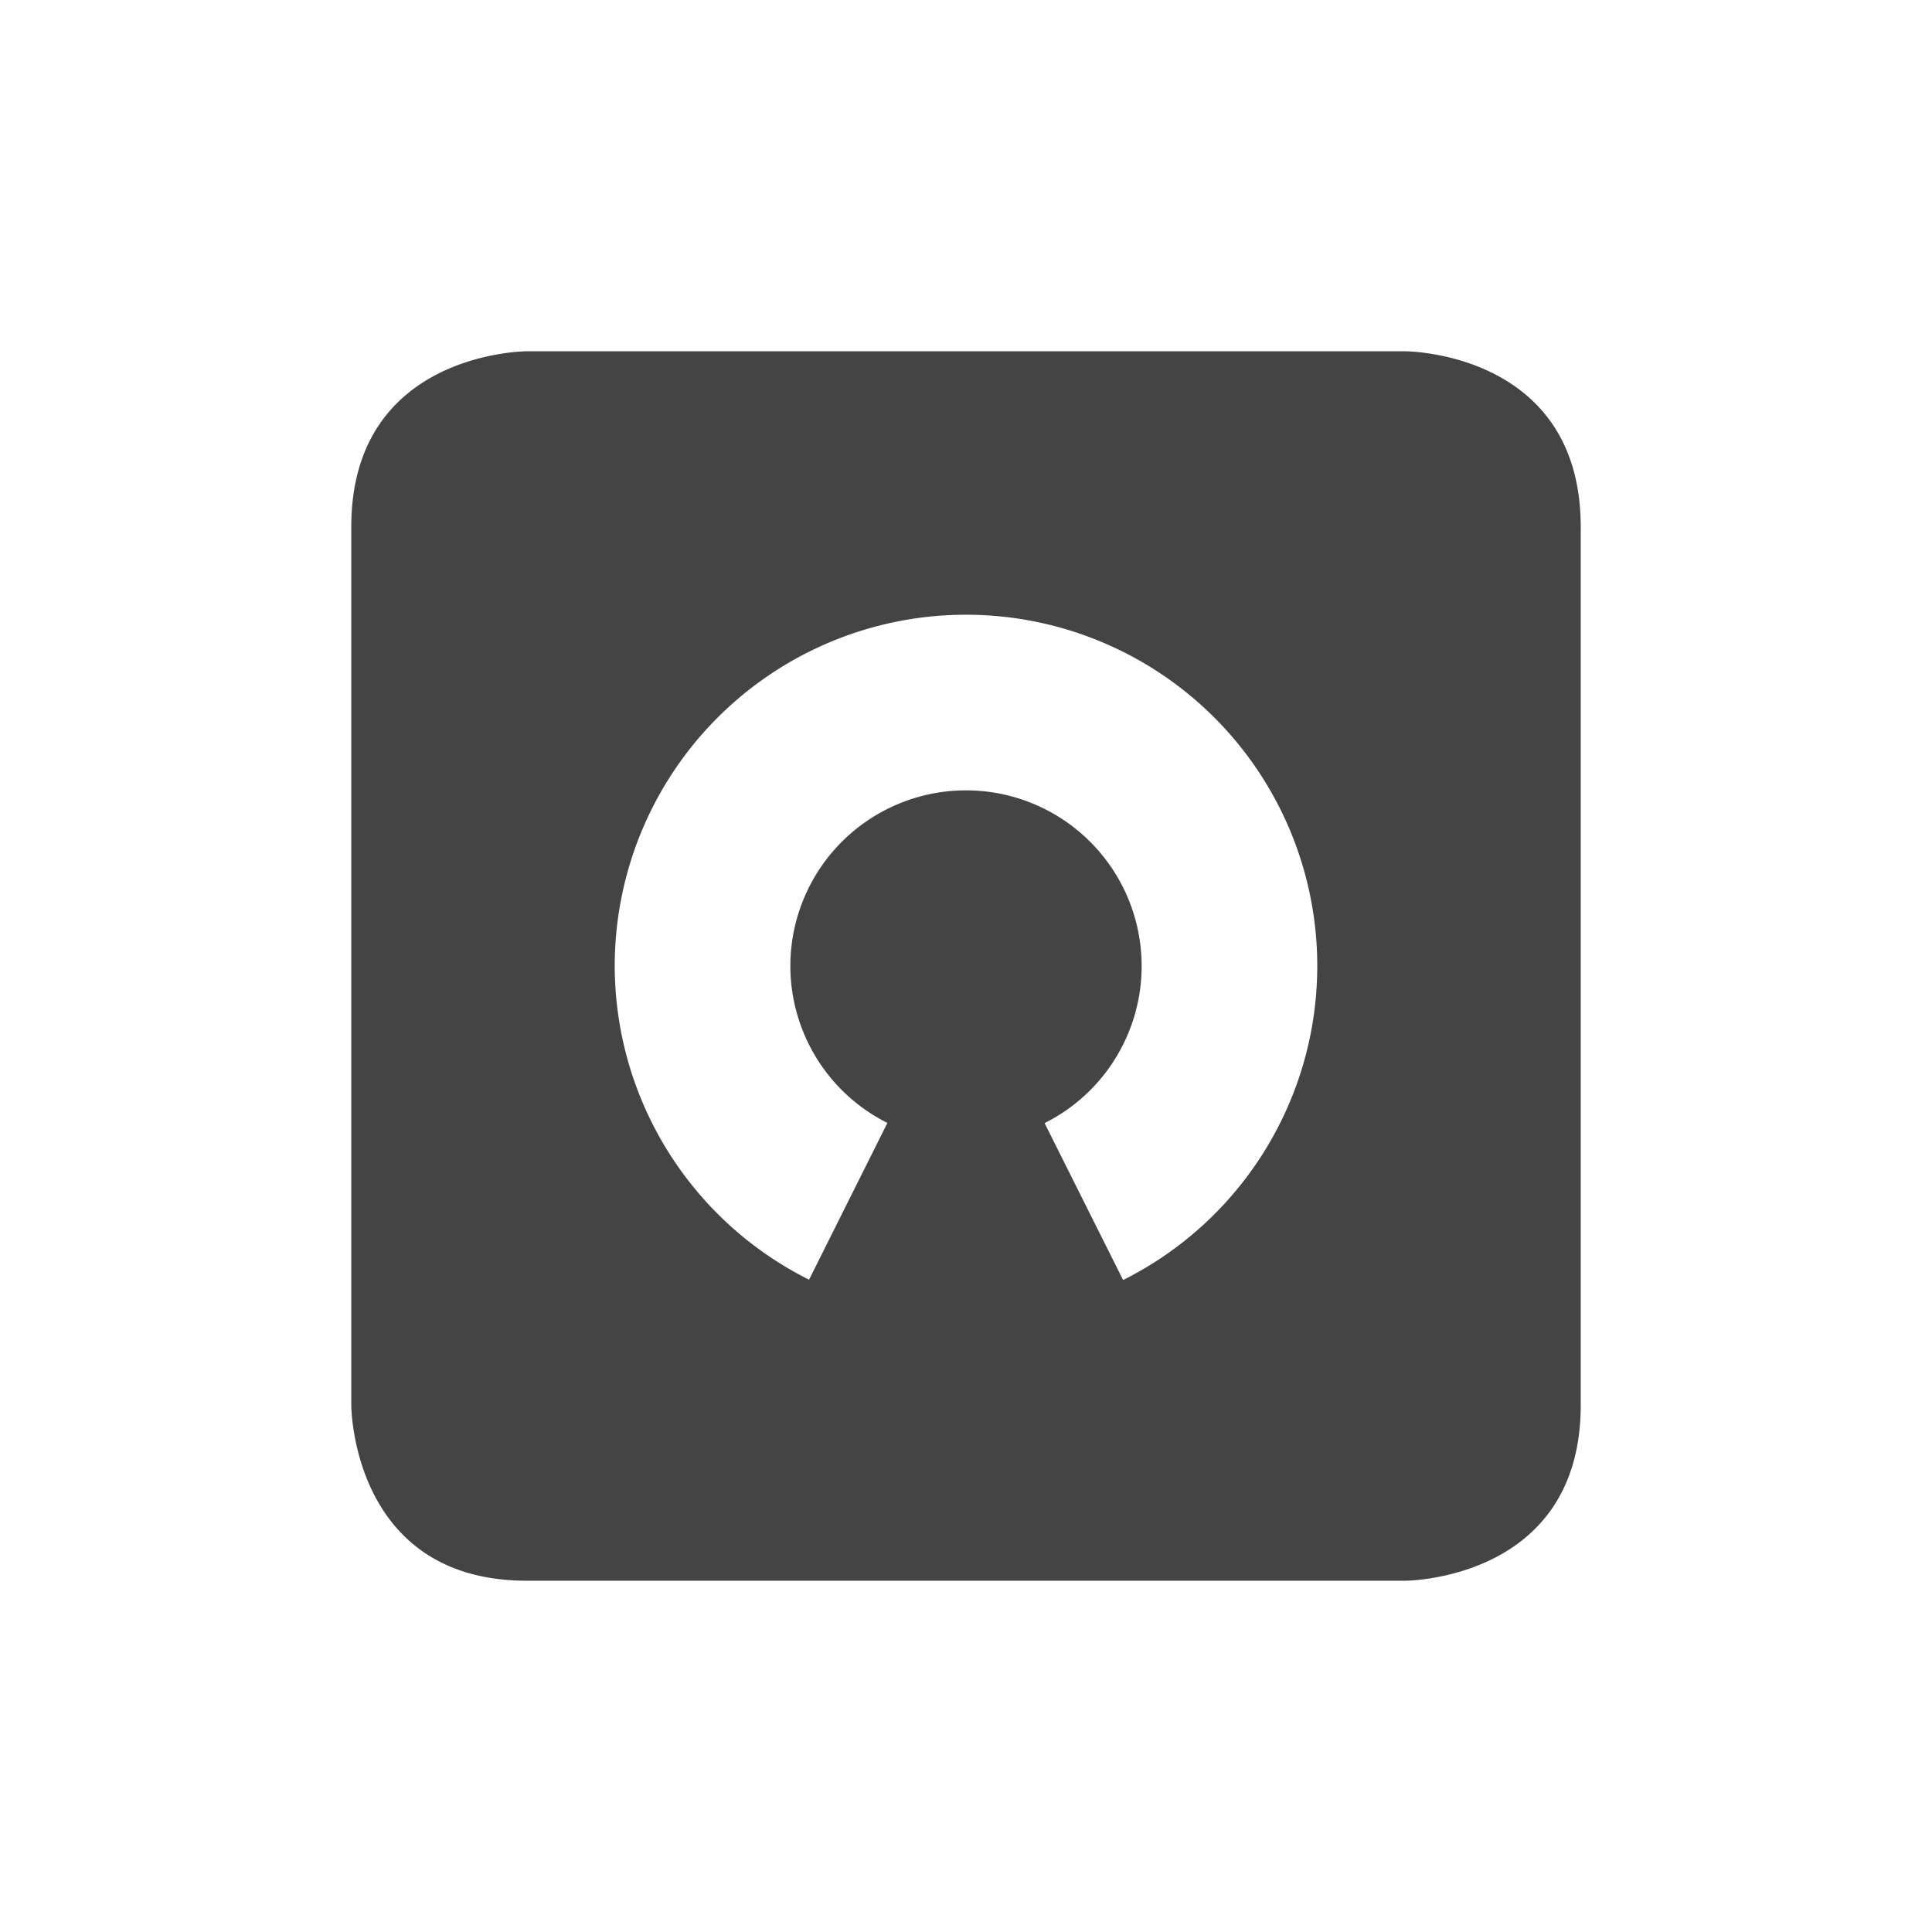 <svg xmlns="http://www.w3.org/2000/svg" width="22" height="22" version="1.1">
 <defs>
  <style id="current-color-scheme" type="text/css">
   .ColorScheme-Text { color:#444444; } .ColorScheme-Highlight { color:#4285f4; } .ColorScheme-NeutralText { color:#ff9800; } .ColorScheme-PositiveText { color:#4caf50; } .ColorScheme-NegativeText { color:#f44336; }
  </style>
 </defs>
 <path style="fill:currentColor" class="ColorScheme-Text" d="M 6,4 C 6,4 4,4 4,6 v 10 c 0,0 0,2 2,2 h 10 c 0,0 2,0 2,-2 V 6 C 18,4 16,4 16,4 Z m 5,3 a 4,4 0 0 1 4,4 4,4 0 0 1 -2.211,3.576 L 11.895,12.789 A 2,2 0 0 0 13,11 2,2 0 0 0 11,9 2,2 0 0 0 9,11 2,2 0 0 0 10.105,12.787 L 9.213,14.572 A 4,4 0 0 1 7,11 4,4 0 0 1 11,7 Z"/>
</svg>

